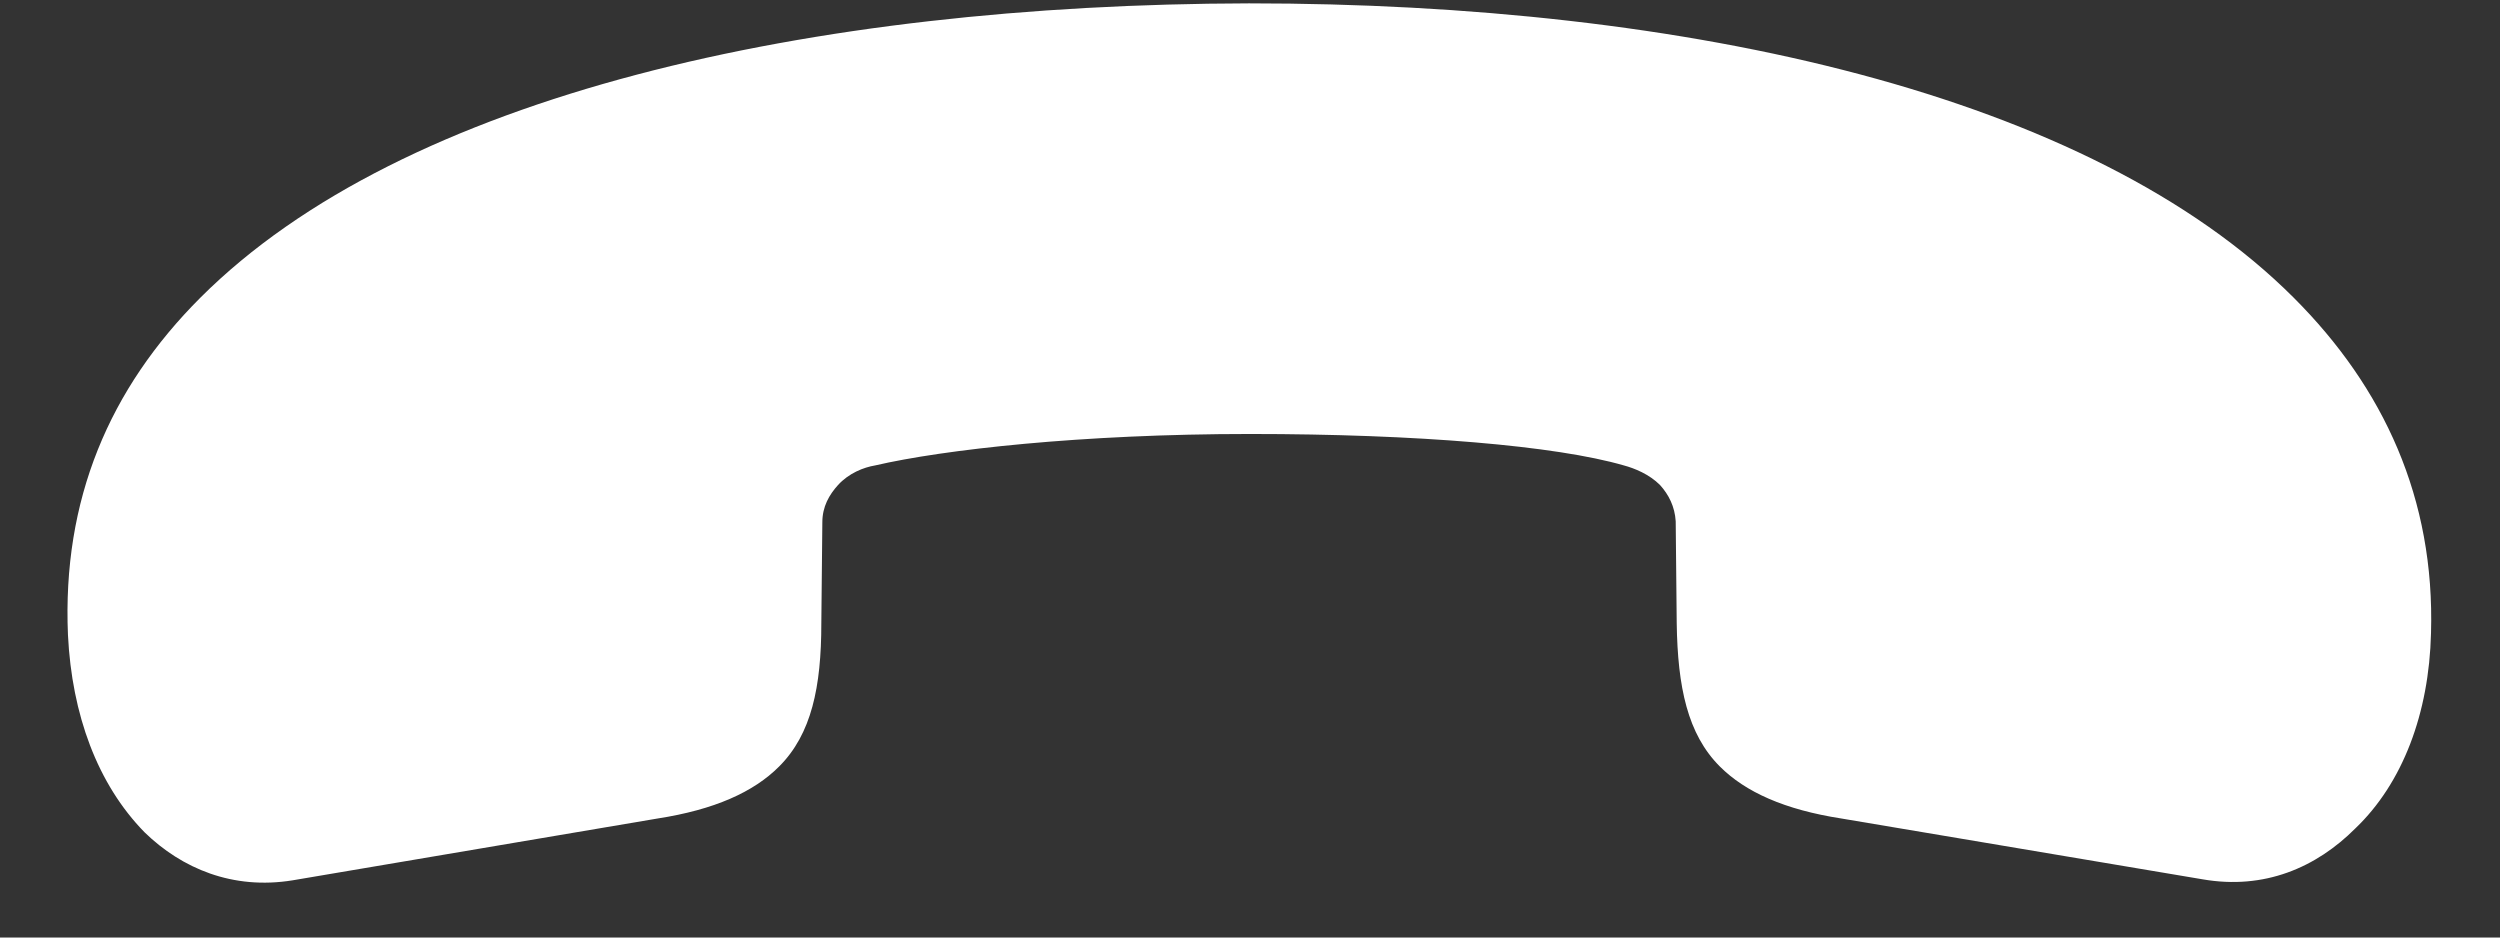 <svg width="32" height="12" viewBox="0 0 32 12" fill="none" xmlns="http://www.w3.org/2000/svg">
<rect x="0" y="0" width="32" height="12" fill="#333333" stroke="none"/>
<path d="M15.987 0.043C10.375 0.056 5.164 1.211 2.565 3.81C1.398 4.977 0.795 6.396 0.87 8.129C0.92 9.146 1.247 10.037 1.85 10.653C2.327 11.117 2.98 11.393 3.746 11.268L8.416 10.477C9.145 10.364 9.647 10.138 9.973 9.811C10.387 9.397 10.513 8.794 10.513 7.978L10.526 6.685C10.526 6.484 10.614 6.333 10.727 6.208C10.865 6.057 11.053 5.982 11.204 5.957C12.07 5.756 13.84 5.555 16 5.555C18.147 5.555 19.917 5.706 20.784 5.957C20.922 5.994 21.11 6.07 21.248 6.208C21.361 6.333 21.437 6.484 21.449 6.672L21.462 7.978C21.474 8.794 21.6 9.397 22.014 9.811C22.341 10.138 22.843 10.364 23.571 10.477L28.192 11.255C28.983 11.393 29.648 11.105 30.15 10.602C30.753 10.025 31.092 9.133 31.117 8.104C31.167 6.384 30.515 4.965 29.359 3.81C26.76 1.211 21.612 0.043 15.987 0.043Z" fill="white"/>
</svg>
